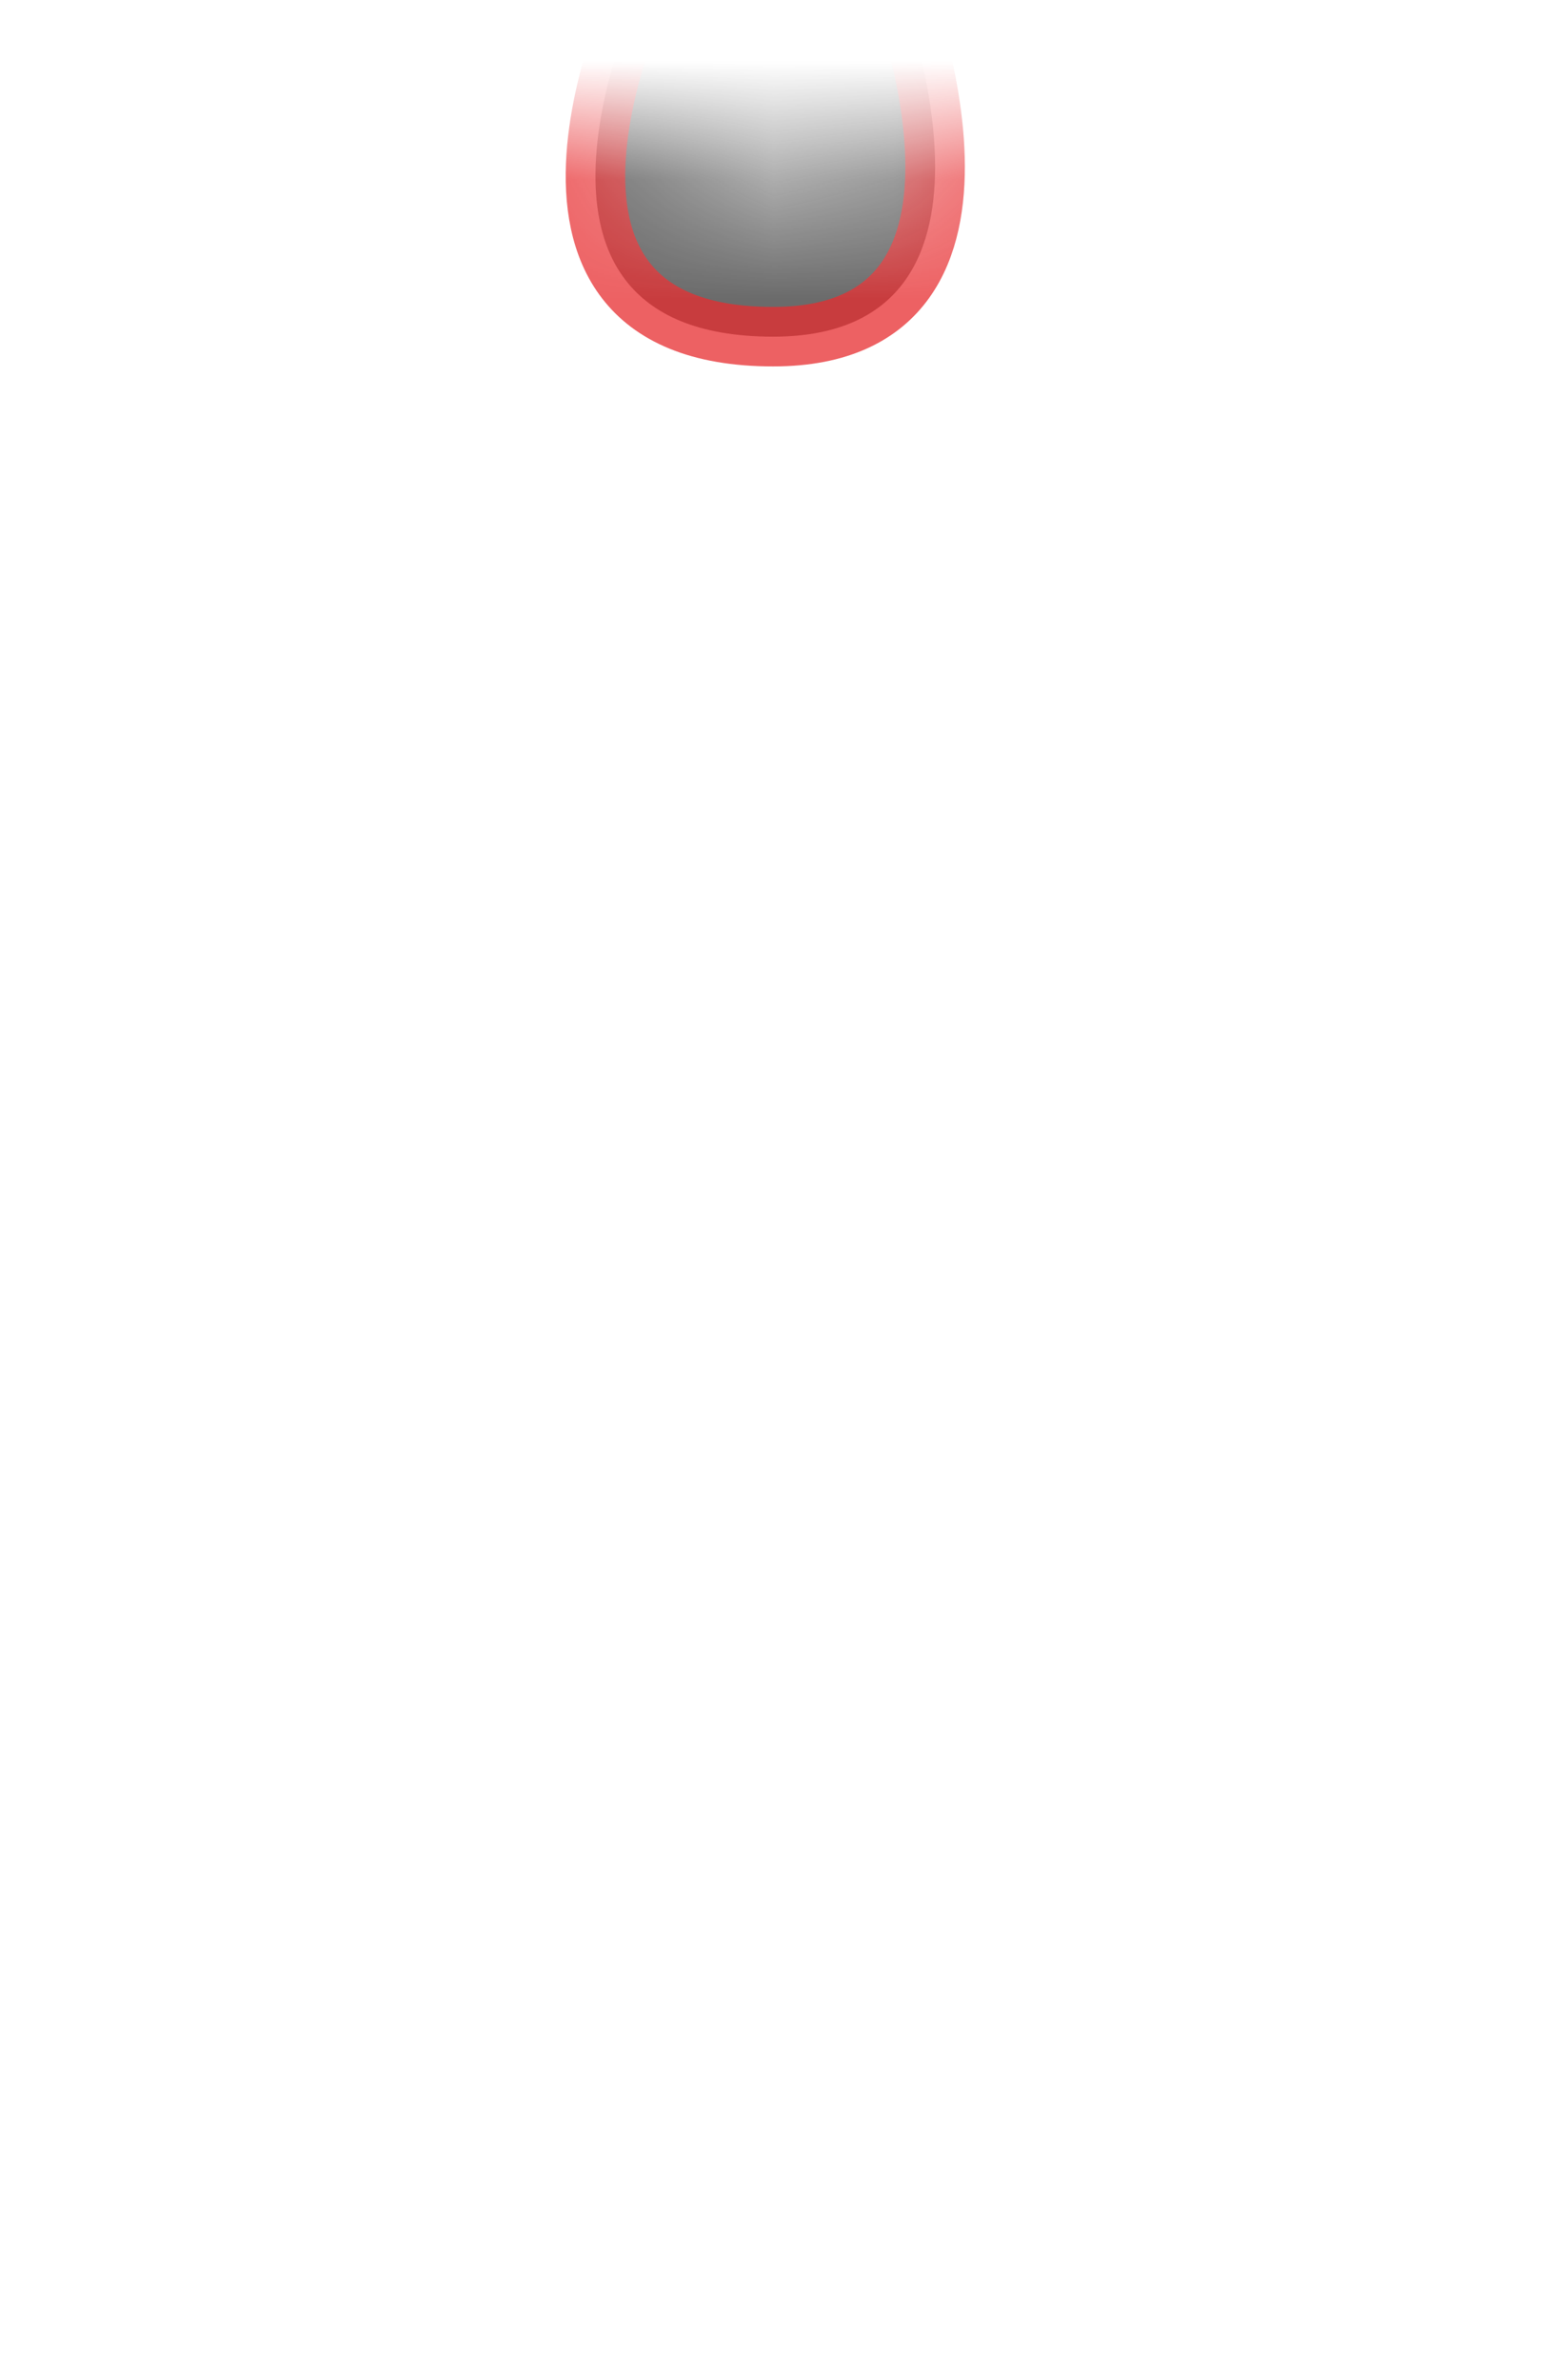 <svg width="13" height="20" viewBox="0 0 13 20" fill="none" xmlns="http://www.w3.org/2000/svg">
<mask id="mask0_289_9725" style="mask-type:luminance" maskUnits="userSpaceOnUse" x="0" y="0" width="12" height="10">
<path d="M10.317 8.649C10.767 8.409 11.147 8.049 11.357 7.579C11.527 7.229 11.627 6.859 11.657 6.469C11.837 5.369 11.807 4.239 11.627 3.099C11.557 2.689 11.377 2.309 11.087 2.009C10.617 1.529 10.147 1.209 9.657 1.139C8.917 0.889 8.207 0.979 7.507 1.349H7.437C6.947 1.579 6.477 1.569 6.007 1.349C4.457 0.859 3.007 0.759 1.747 1.419C1.397 1.669 1.147 2.189 1.007 3.049C0.877 4.809 1.447 6.469 2.517 8.039C2.617 8.189 2.727 8.319 2.857 8.439C3.037 8.609 3.247 8.749 3.477 8.859C5.847 9.939 8.117 9.839 10.317 8.649Z" fill="white"/>
</mask>
<g mask="url(#mask0_289_9725)">
<path opacity="0.75" d="M5.427 -0.201C5.427 -0.201 3.957 2.829 6.497 2.829C8.737 2.829 7.537 -0.181 7.537 -0.181L5.427 -0.211V-0.201Z" fill="#3A3A3A" stroke="#E62C2F" stroke-width="0.5" stroke-linecap="round" stroke-linejoin="round"/>
</g>
</svg>
